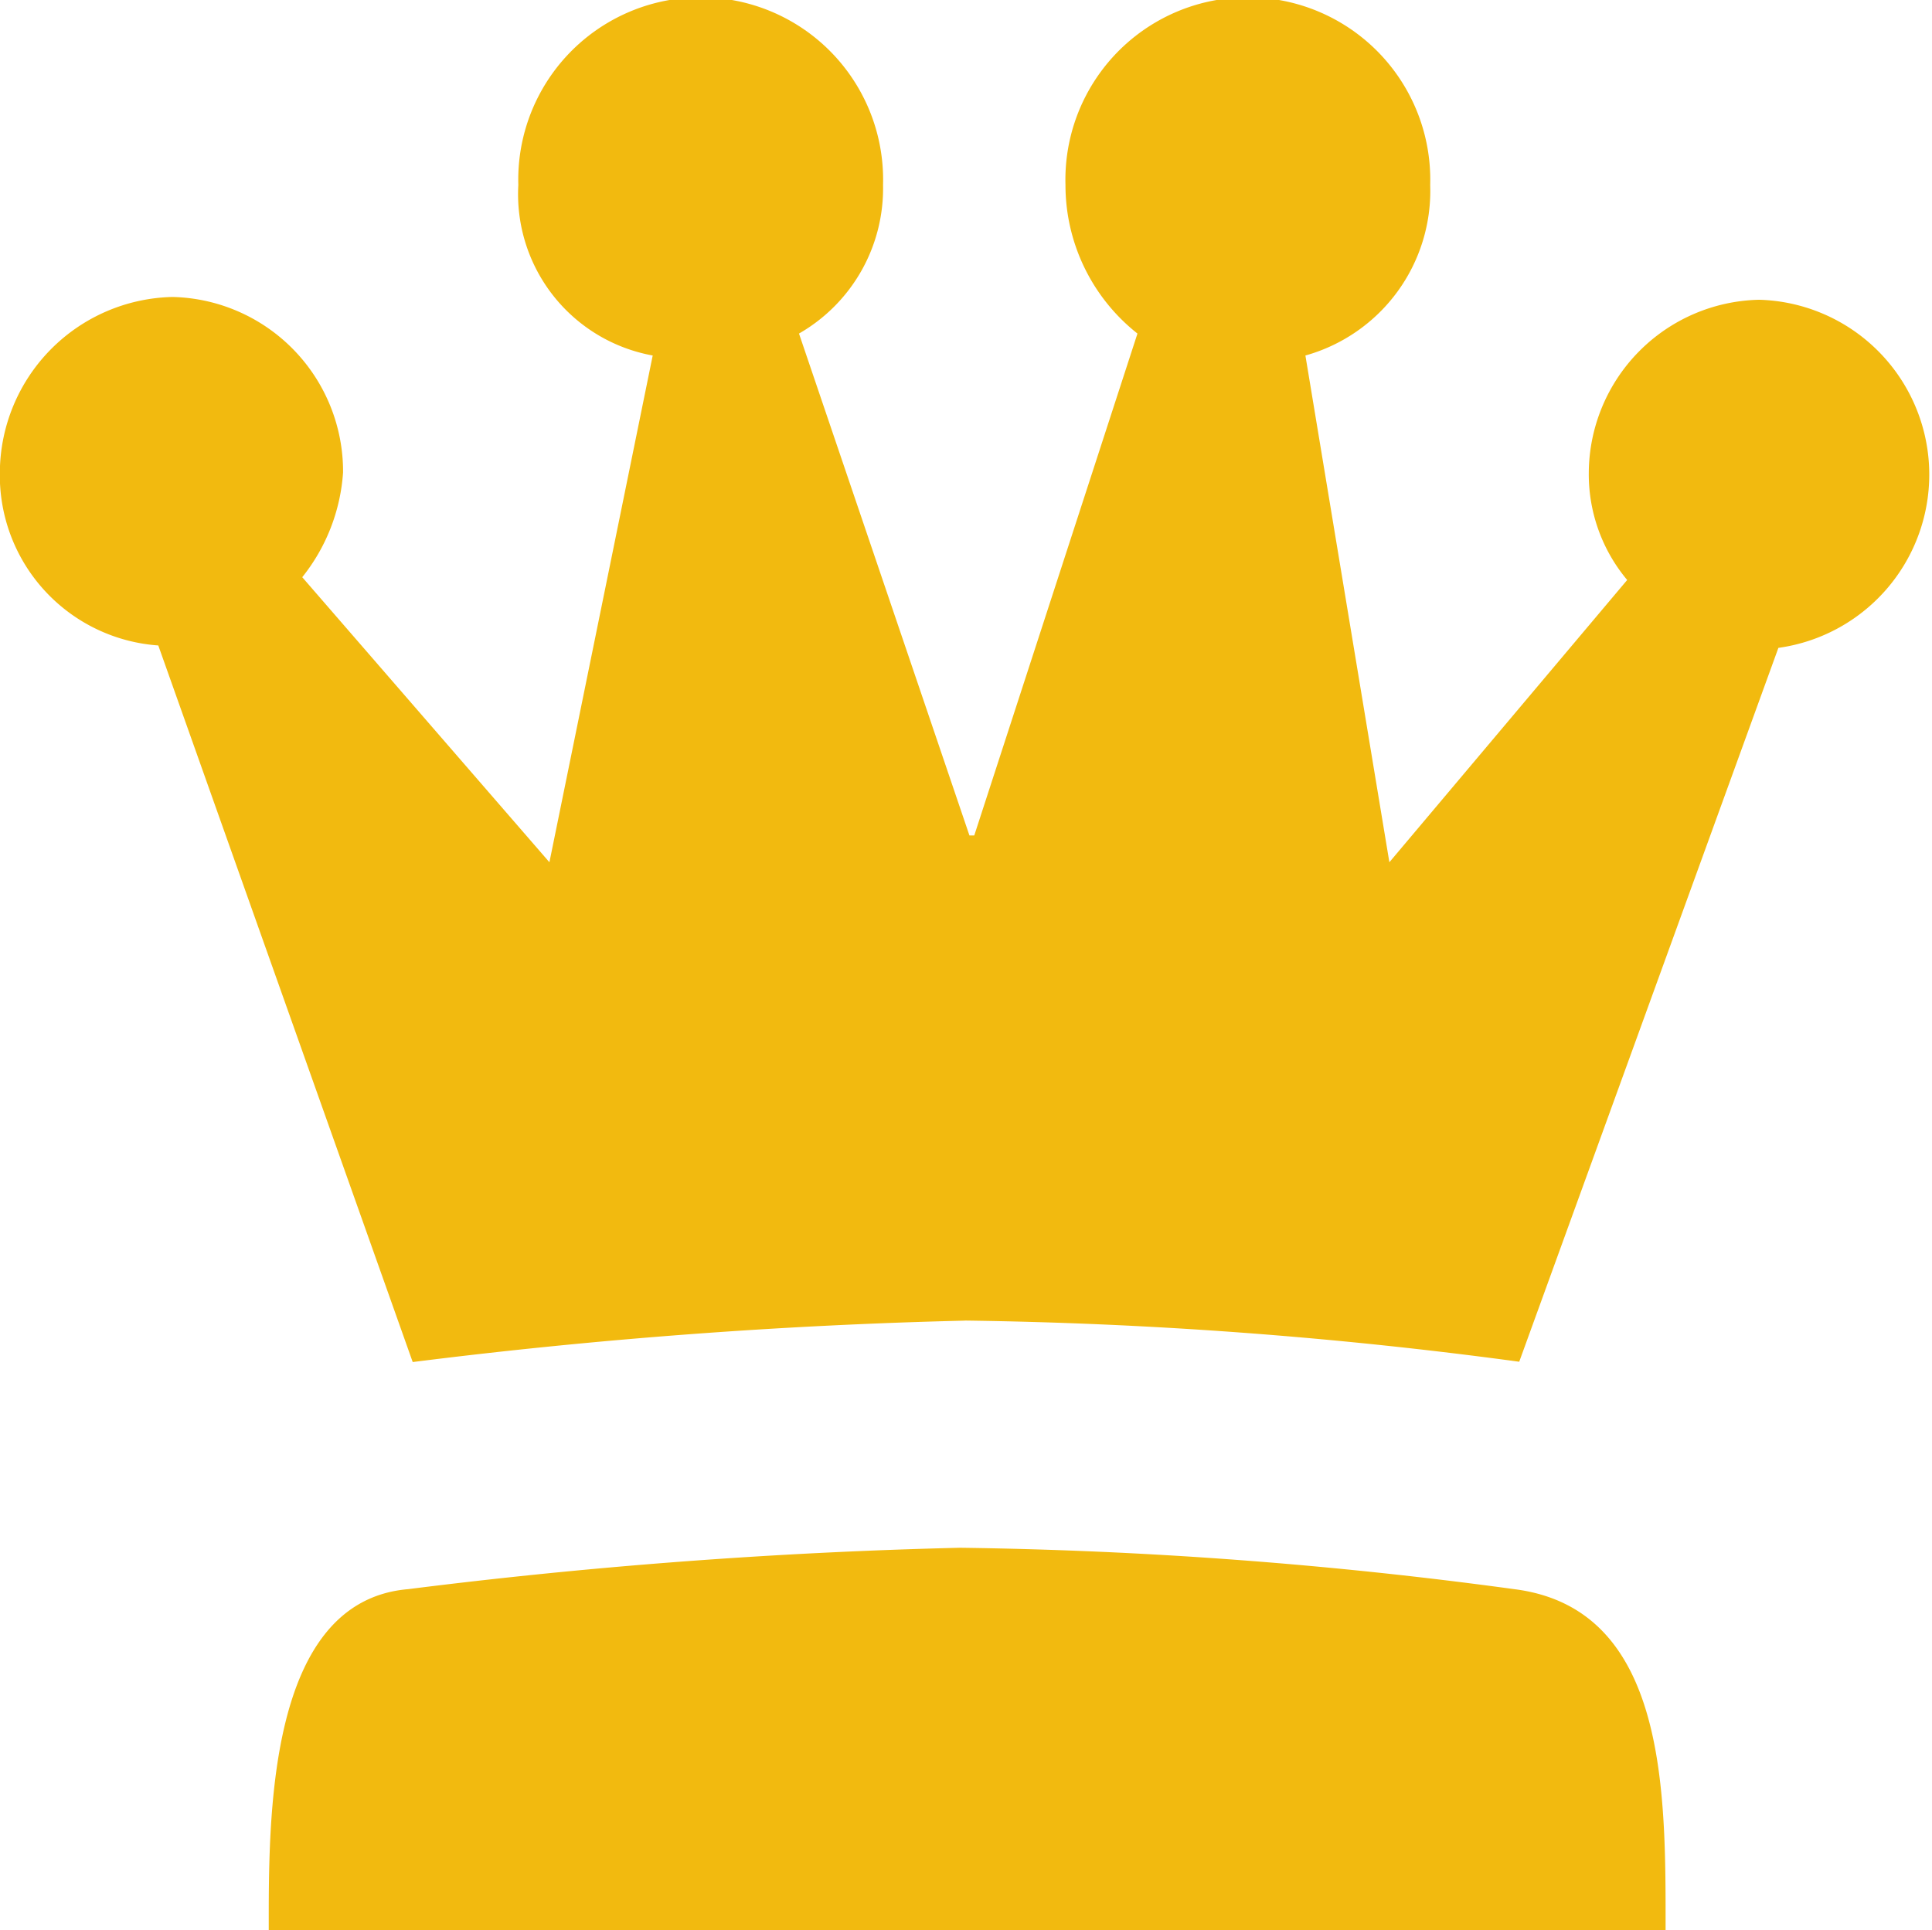 <svg xmlns="http://www.w3.org/2000/svg" width="25.607" height="25.588" viewBox="0 0 25.607 25.588"><defs><style>.a{fill:#f2ba0f;}</style></defs><path class="a" d="M26.735,106c0-1.453-.032-4.36,1.846-4.521a72.257,72.257,0,0,1,7.315-.549,60.067,60.067,0,0,1,7.348.549c2.037.258,2.005,2.713,2.005,4.521Zm9.224-8.081a72.309,72.309,0,0,0-7.316.549l-3.372-9.5a2.26,2.26,0,0,1-2.1-2.294,2.34,2.34,0,0,1,2.29-2.326,2.314,2.314,0,0,1,2.259,2.326,2.49,2.49,0,0,1-.541,1.389l3.276,3.779,1.369-6.718a2.174,2.174,0,0,1-1.781-2.261,2.418,2.418,0,1,1,4.834,0,2.218,2.218,0,0,1-1.114,1.97l2.259,6.654h.064l2.163-6.654a2.507,2.507,0,0,1-.954-1.97,2.418,2.418,0,1,1,4.834,0,2.266,2.266,0,0,1-1.654,2.261l1.113,6.718L44.74,88.1a2.182,2.182,0,0,1-.509-1.421,2.307,2.307,0,0,1,2.259-2.294A2.319,2.319,0,0,1,46.744,89l-3.435,9.464A60.548,60.548,0,0,0,35.96,97.918Z" transform="translate(-23.173 -80.411)"/></svg>